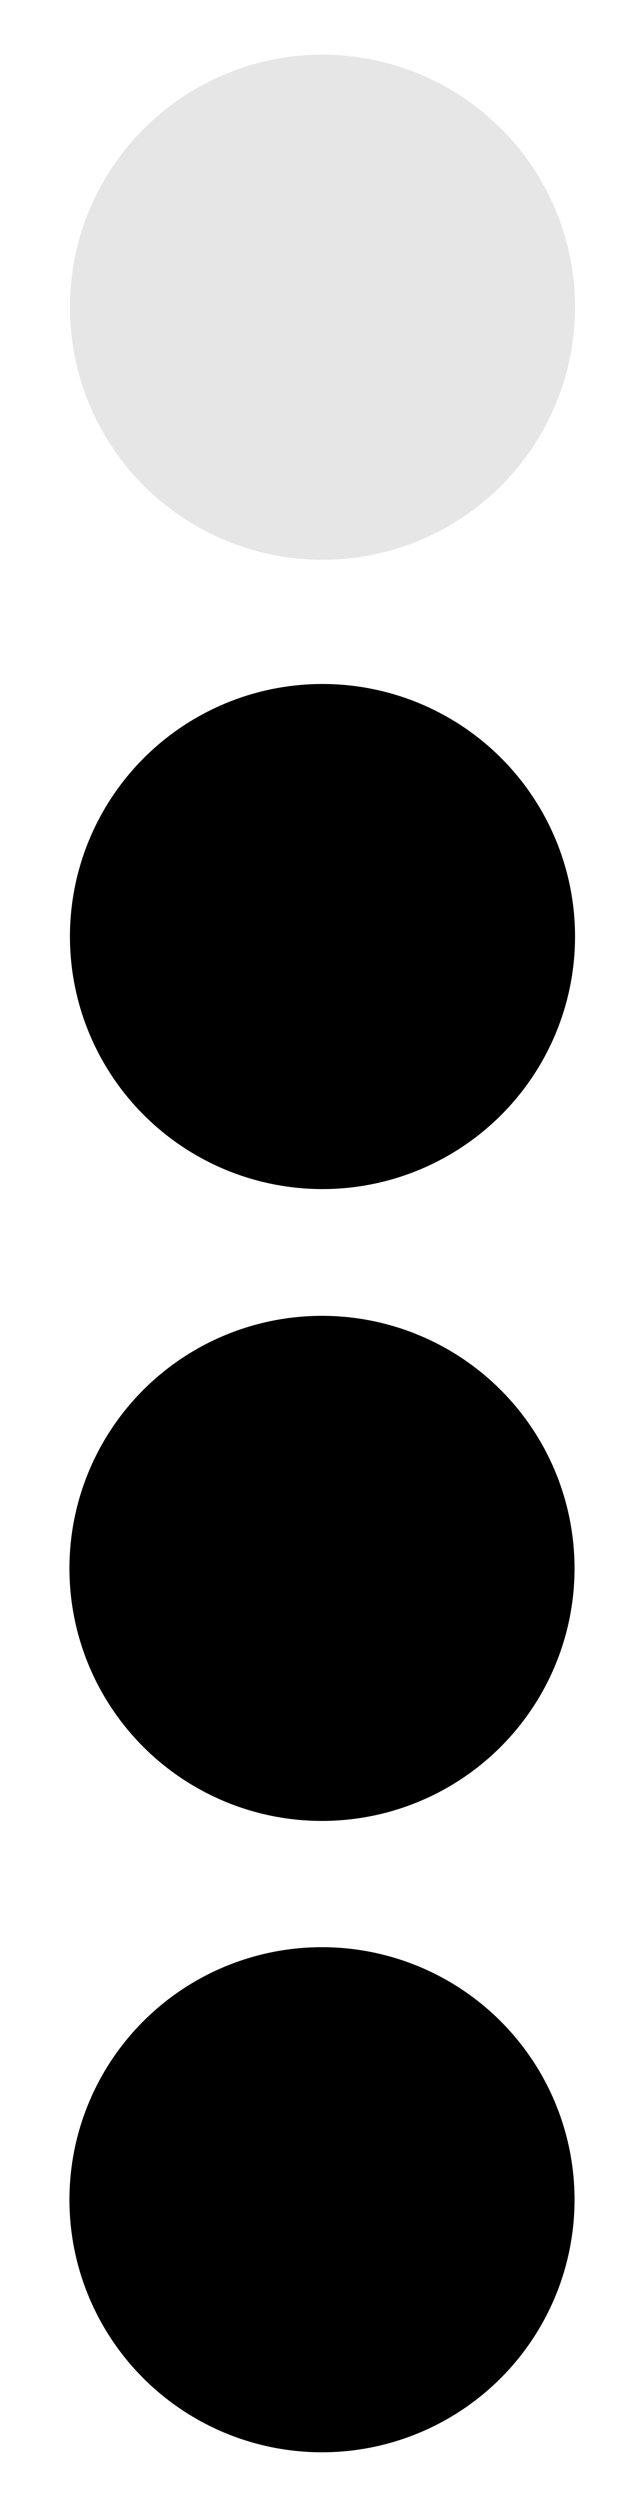 <?xml version="1.0" encoding="UTF-8" standalone="no"?>
<!-- Created with Inkscape (http://www.inkscape.org/) -->

<svg
   xmlns:dc="http://purl.org/dc/elements/1.1/"
   xmlns:cc="http://creativecommons.org/ns#"
   xmlns:rdf="http://www.w3.org/1999/02/22-rdf-syntax-ns#"
   xmlns:svg="http://www.w3.org/2000/svg"
   xmlns="http://www.w3.org/2000/svg"
   version="1.1"
   width="25"
   height="100"
   id="svg2">
  <defs
     id="defs4" />
  <path
     d="m 23.001,12.39 a 10.102,10.102 0 0 1 -20.203,0 10.102,10.102 0 1 1 20.203,0 z"
     id="path2985"
     style="fill:#000000;fill-opacity:0.098;stroke:none" />
  <path
     d="m 23.001,37.562 a 10.102,10.102 0 0 1 -20.203,0 10.102,10.102 0 1 1 20.203,0 z"
     id="path2985-1"
     style="fill:#000000;stroke:none" />
  <path
     d="m 22.981,62.836 a 10.102,10.102 0 0 1 -20.203,0 10.102,10.102 0 1 1 20.203,0 z"
     id="path2985-1-9"
     style="fill:#000000;stroke:none" />
  <path
     d="m 22.981,88.09 a 10.102,10.102 0 0 1 -20.203,0 10.102,10.102 0 1 1 20.203,0 z"
     id="path2985-1-8"
     style="fill:#000000;stroke:none" />
</svg>
